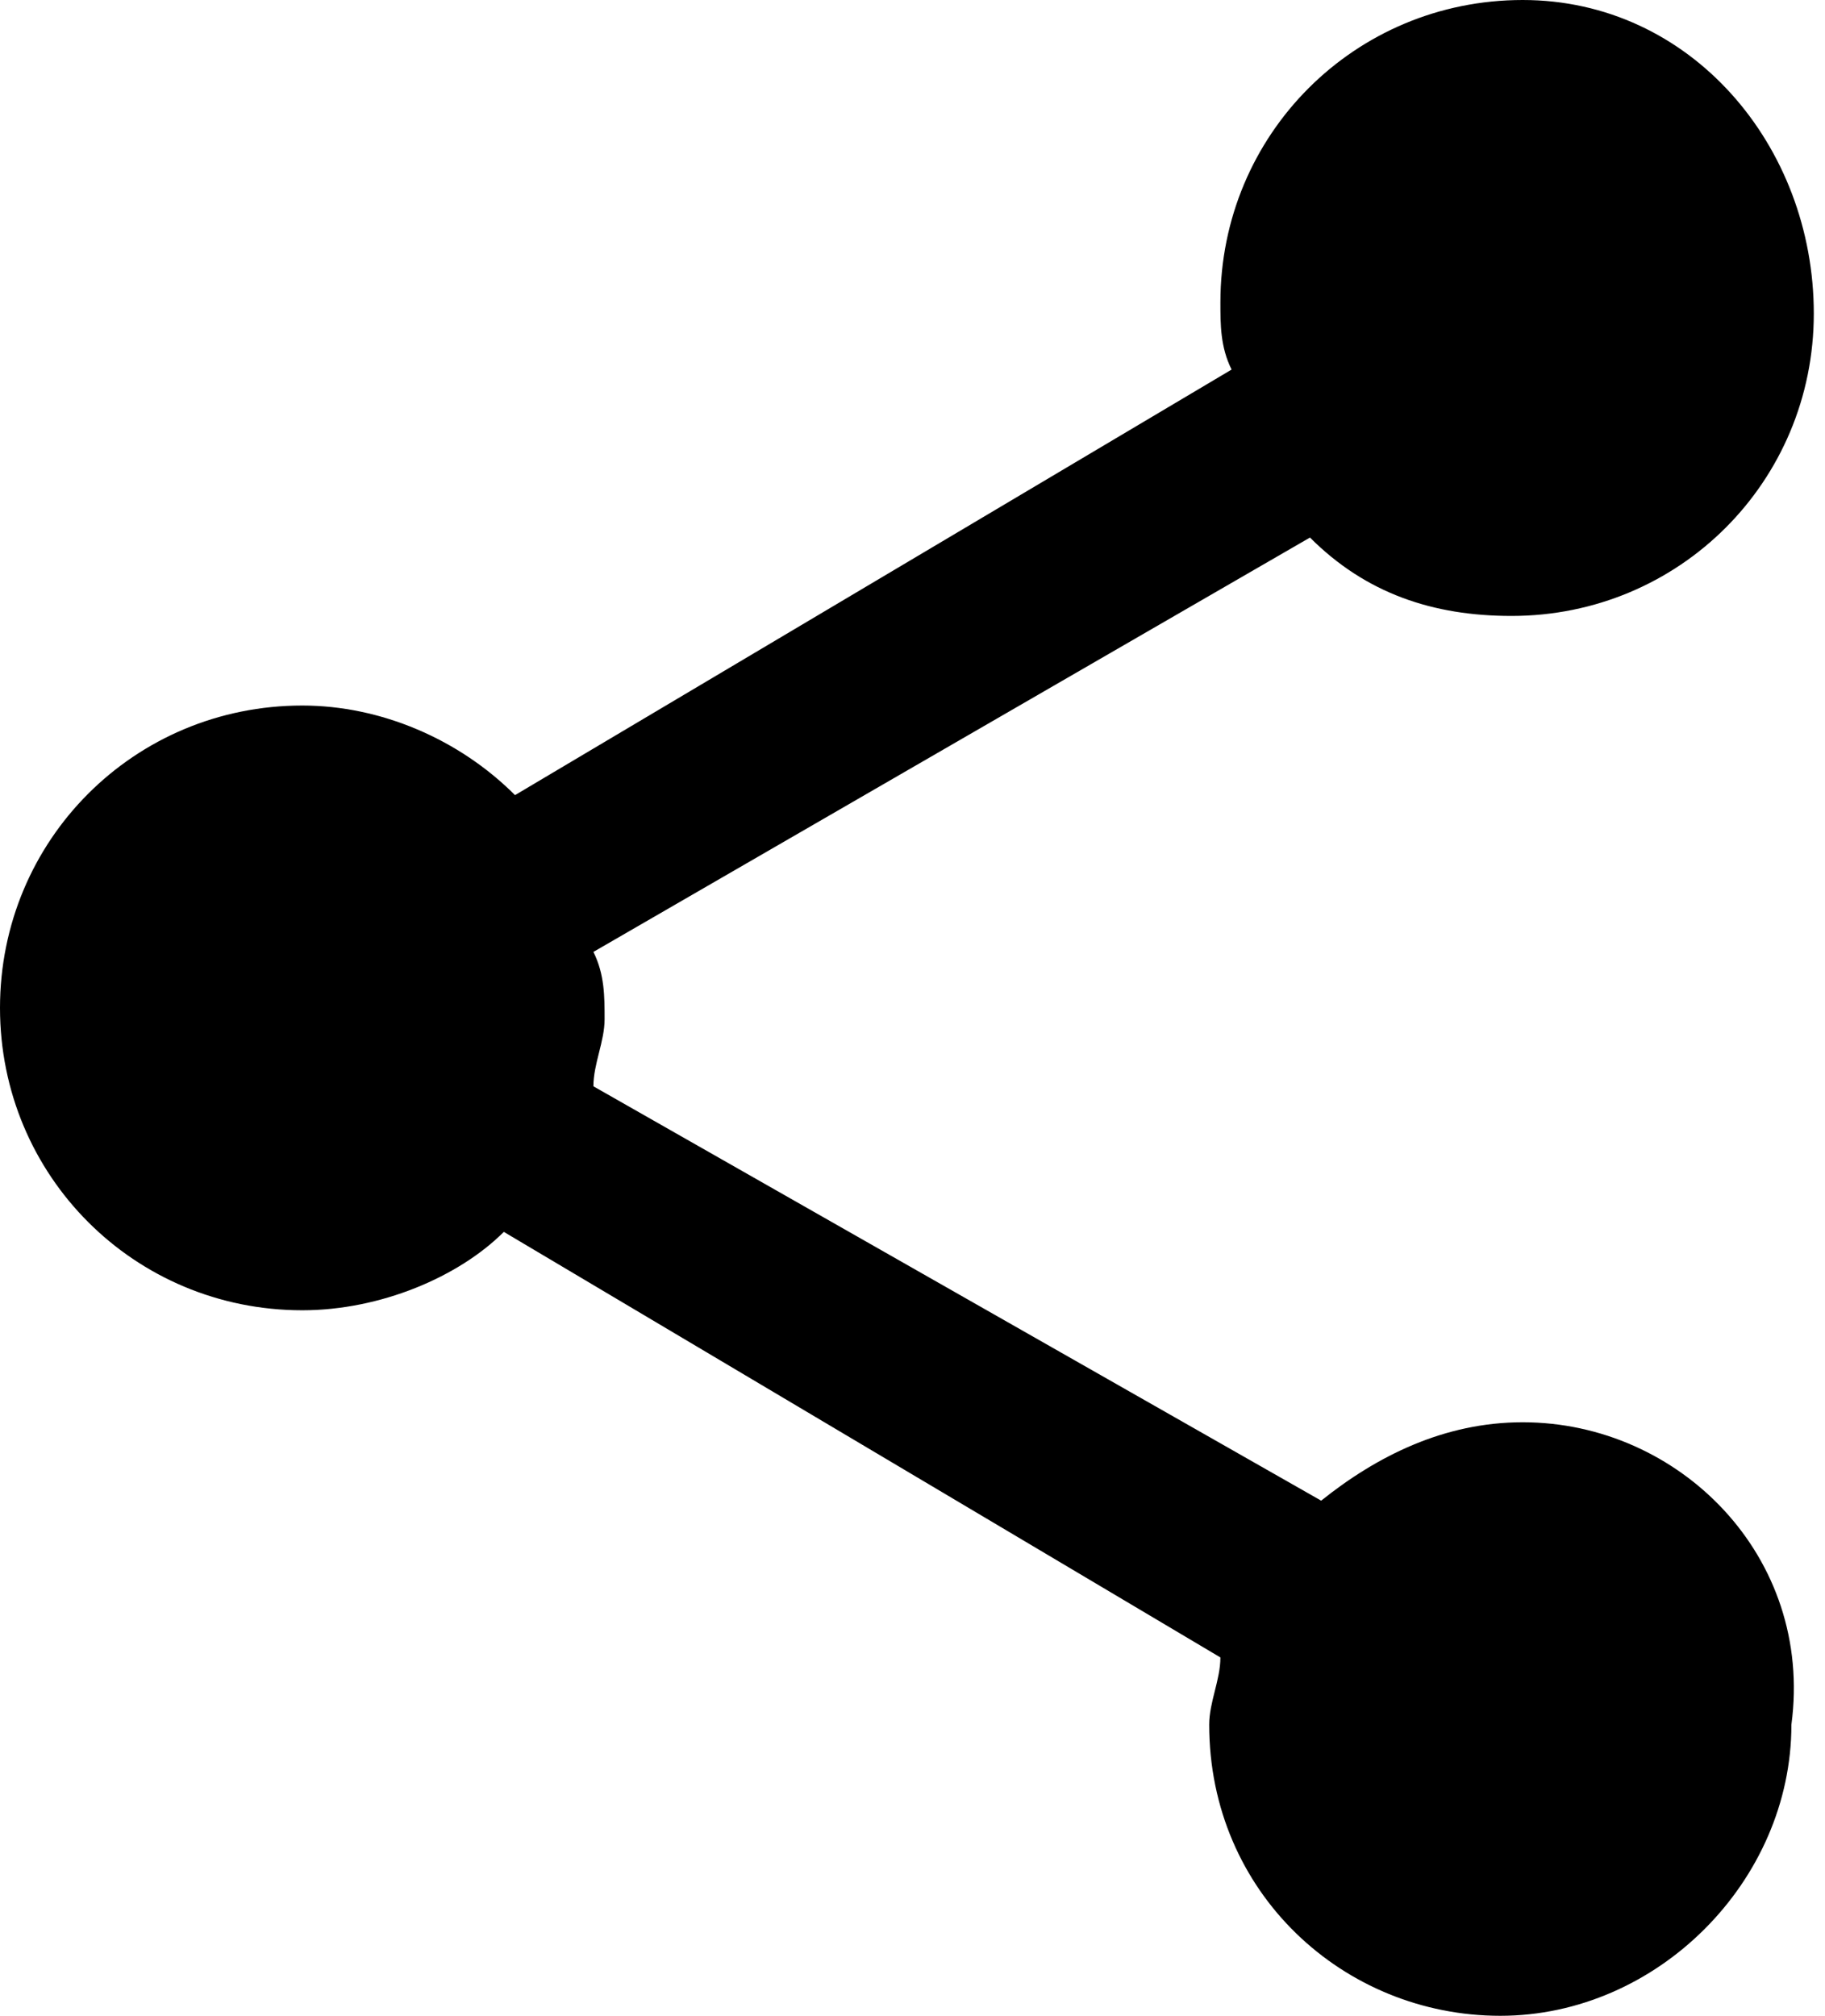 <!-- Generator: Adobe Illustrator 18.1.1, SVG Export Plug-In  -->
<svg version="1.1"
   xmlns="http://www.w3.org/2000/svg" xmlns:xlink="http://www.w3.org/1999/xlink" xmlns:a="http://ns.adobe.com/AdobeSVGViewerExtensions/3.0/"
   x="0px" y="0px" width="16.3px" height="18px" viewBox="0 0 16.3 18" enable-background="new 0 0 16.3 18" xml:space="preserve">
<defs>
</defs>
<path d="M13.6,12.7c-0.7,0-1.3,0.3-1.8,0.7L5.3,9.7c0-0.2,0.1-0.4,0.1-0.6s0-0.4-0.1-0.6l6.4-3.7
  c0.5,0.5,1.1,0.7,1.8,0.7c1.5,0,2.7-1.2,2.7-2.7S15.1,0,13.6,0s-2.7,1.2-2.7,2.7c0,0.2,0,0.4,0.1,0.6L4.6,7.1
  C4.1,6.6,3.4,6.3,2.7,6.3C1.2,6.3,0,7.5,0,9s1.2,2.7,2.7,2.7c0.7,0,1.4-0.3,1.8-0.7l6.4,3.8c0,0.2-0.1,0.4-0.1,0.6
  c0,1.5,1.2,2.6,2.6,2.6s2.6-1.2,2.6-2.6C16.2,13.9,15,12.7,13.6,12.7z"/>
</svg>

